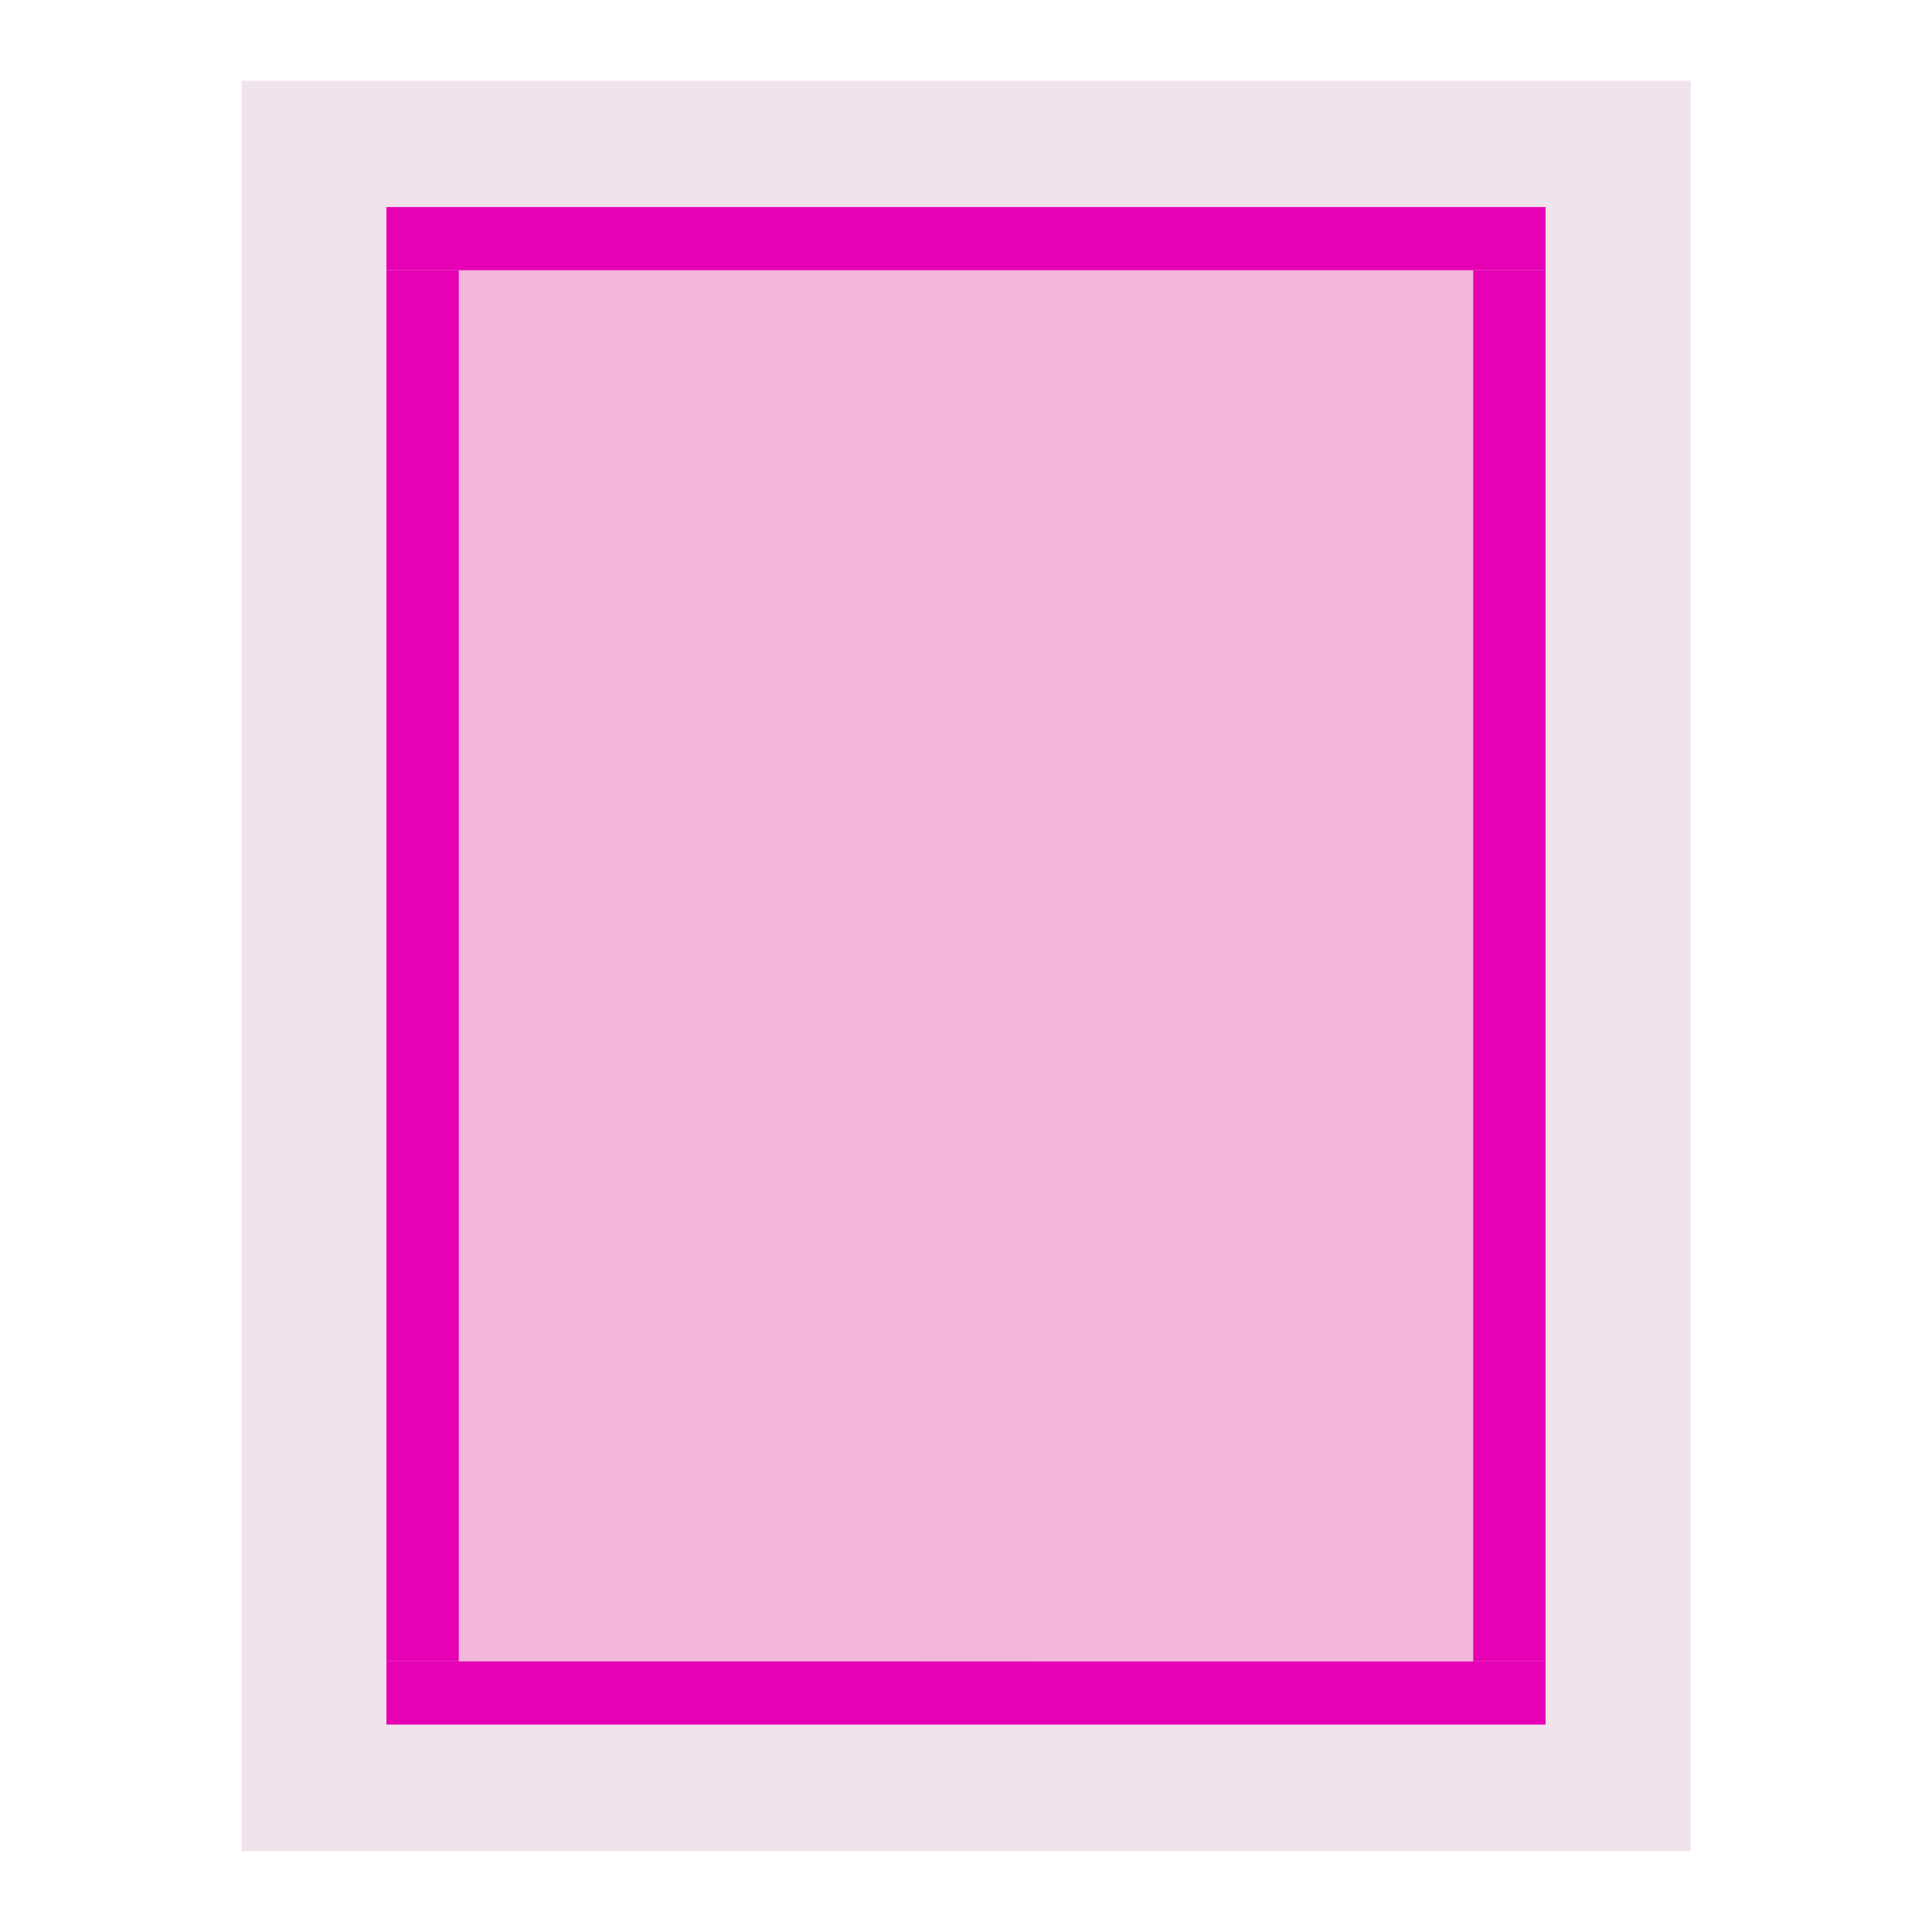<?xml version="1.0" encoding="UTF-8" standalone="no"?>
<svg
   xmlns:dc="http://purl.org/dc/elements/1.1/"
   xmlns:cc="http://creativecommons.org/ns#"
   xmlns:rdf="http://www.w3.org/1999/02/22-rdf-syntax-ns#"
   xmlns:svg="http://www.w3.org/2000/svg"
   xmlns="http://www.w3.org/2000/svg"
   xmlns:sodipodi="http://sodipodi.sourceforge.net/DTD/sodipodi-0.dtd"
   xmlns:inkscape="http://www.inkscape.org/namespaces/inkscape"
   height="24"
   viewBox="0 0 6.35 6.35"
   width="24"
   version="1.1"
   id="svg50"
   sodipodi:docname="lc_pagemode.svg"
   inkscape:version="0.92.4 (unknown)"
   inkscape:export-filename="/home/annisaauliarasyidah/Desktop/4_242 (aulia)/lc 222/lc_pagemode.png"
   inkscape:export-xdpi="96"
   inkscape:export-ydpi="96">
  <defs
     id="defs54" />
  <sodipodi:namedview
     pagecolor="#ffffff"
     bordercolor="#666666"
     borderopacity="1"
     objecttolerance="10"
     gridtolerance="10"
     guidetolerance="10"
     inkscape:pageopacity="0"
     inkscape:pageshadow="2"
     inkscape:window-width="1366"
     inkscape:window-height="707"
     id="namedview52"
     showgrid="false"
     inkscape:zoom="31.228516"
     inkscape:cx="6.8064294"
     inkscape:cy="17.510538"
     inkscape:window-x="0"
     inkscape:window-y="0"
     inkscape:window-maximized="1"
     inkscape:current-layer="svg50" />
  <linearGradient
     id="a"
     gradientTransform="matrix(0,-0.106,0.101,0,-26.324,3.908)"
     gradientUnits="userSpaceOnUse"
     x1="-1.828"
     x2="29.441"
     y1="270.847"
     y2="294.514">
    <stop
       offset="0"
       stop-color="#cccdcf"
       id="stop2" />
    <stop
       offset=".114"
       stop-color="#e0e0e1"
       id="stop4" />
    <stop
       offset=".203"
       stop-color="#f2f2f2"
       id="stop6" />
    <stop
       offset=".215"
       stop-color="#fafafa"
       id="stop8" />
    <stop
       offset=".215"
       stop-color="#fff"
       id="stop10" />
    <stop
       offset=".531"
       stop-color="#fafafa"
       id="stop12" />
    <stop
       offset=".845"
       stop-color="#ebecec"
       id="stop14" />
    <stop
       offset="1"
       stop-color="#e1e2e3"
       id="stop16" />
  </linearGradient>
  <filter
     id="b"
     height="1.026"
     width="1.022"
     x="-0.011"
     y="-0.013"
     style="color-interpolation-filters:sRGB">
    <feGaussianBlur
       stdDeviation=".12"
       id="feGaussianBlur19" />
  </filter>
  <filter
     id="c"
     height="1.132"
     width="1.11"
     x="-0.055"
     y="-0.066"
     style="color-interpolation-filters:sRGB">
    <feGaussianBlur
       stdDeviation=".6"
       id="feGaussianBlur22" />
  </filter>
  <filter
     id="d"
     height="1.053"
     width="1.044"
     x="-0.022"
     y="-0.026"
     style="color-interpolation-filters:sRGB">
    <feGaussianBlur
       stdDeviation=".24"
       id="feGaussianBlur25" />
  </filter>
  <g
     id="g840"
     transform="matrix(1.8,0,0,1.571,-0.635,-0.151)"
     style="stroke-width:0.595">
    <path
       d="M 0.794,3.969 V 0.265 h 2.646 v 3.704 z"
       id="path34"
       inkscape:connector-curvature="0"
       style="opacity:0.99;fill:#f0e3ec;stroke-width:0.074" />
    <path
       d="M 1.191,3.572 V 0.661 h 1.852 v 2.91 z"
       id="path36"
       style="opacity:0.99;fill:#f3b7d9;stroke-width:0.074"
       inkscape:connector-curvature="0" />
    <g
       transform="matrix(0,0.125,-0.125,0,37.125,0)"
       id="g46"
       style="fill:#e602b4;stroke-width:0.595">
      <path
         style="fill:#e602b4;stroke-width:0.595"
         d="m 29.633,288.533 h -1.058 v -16.933 h 1.058 z"
         id="path38"
         inkscape:connector-curvature="0" />
      <path
         style="fill:#e602b4;stroke-width:0.595"
         d="m 5.292,288.533 h -1.058 v -16.933 h 1.058 z"
         id="path40"
         inkscape:connector-curvature="0" />
      <path
         style="fill:#e602b4;stroke-width:0.595"
         d="m 28.575,287.475 v 1.058 H 5.292 v -1.058 z"
         id="path42"
         inkscape:connector-curvature="0" />
      <path
         style="fill:#e602b4;stroke-width:0.595"
         d="m 28.575,271.6 v 1.058 H 5.292 v -1.058 z"
         id="path44"
         inkscape:connector-curvature="0" />
    </g>
  </g>
</svg>
